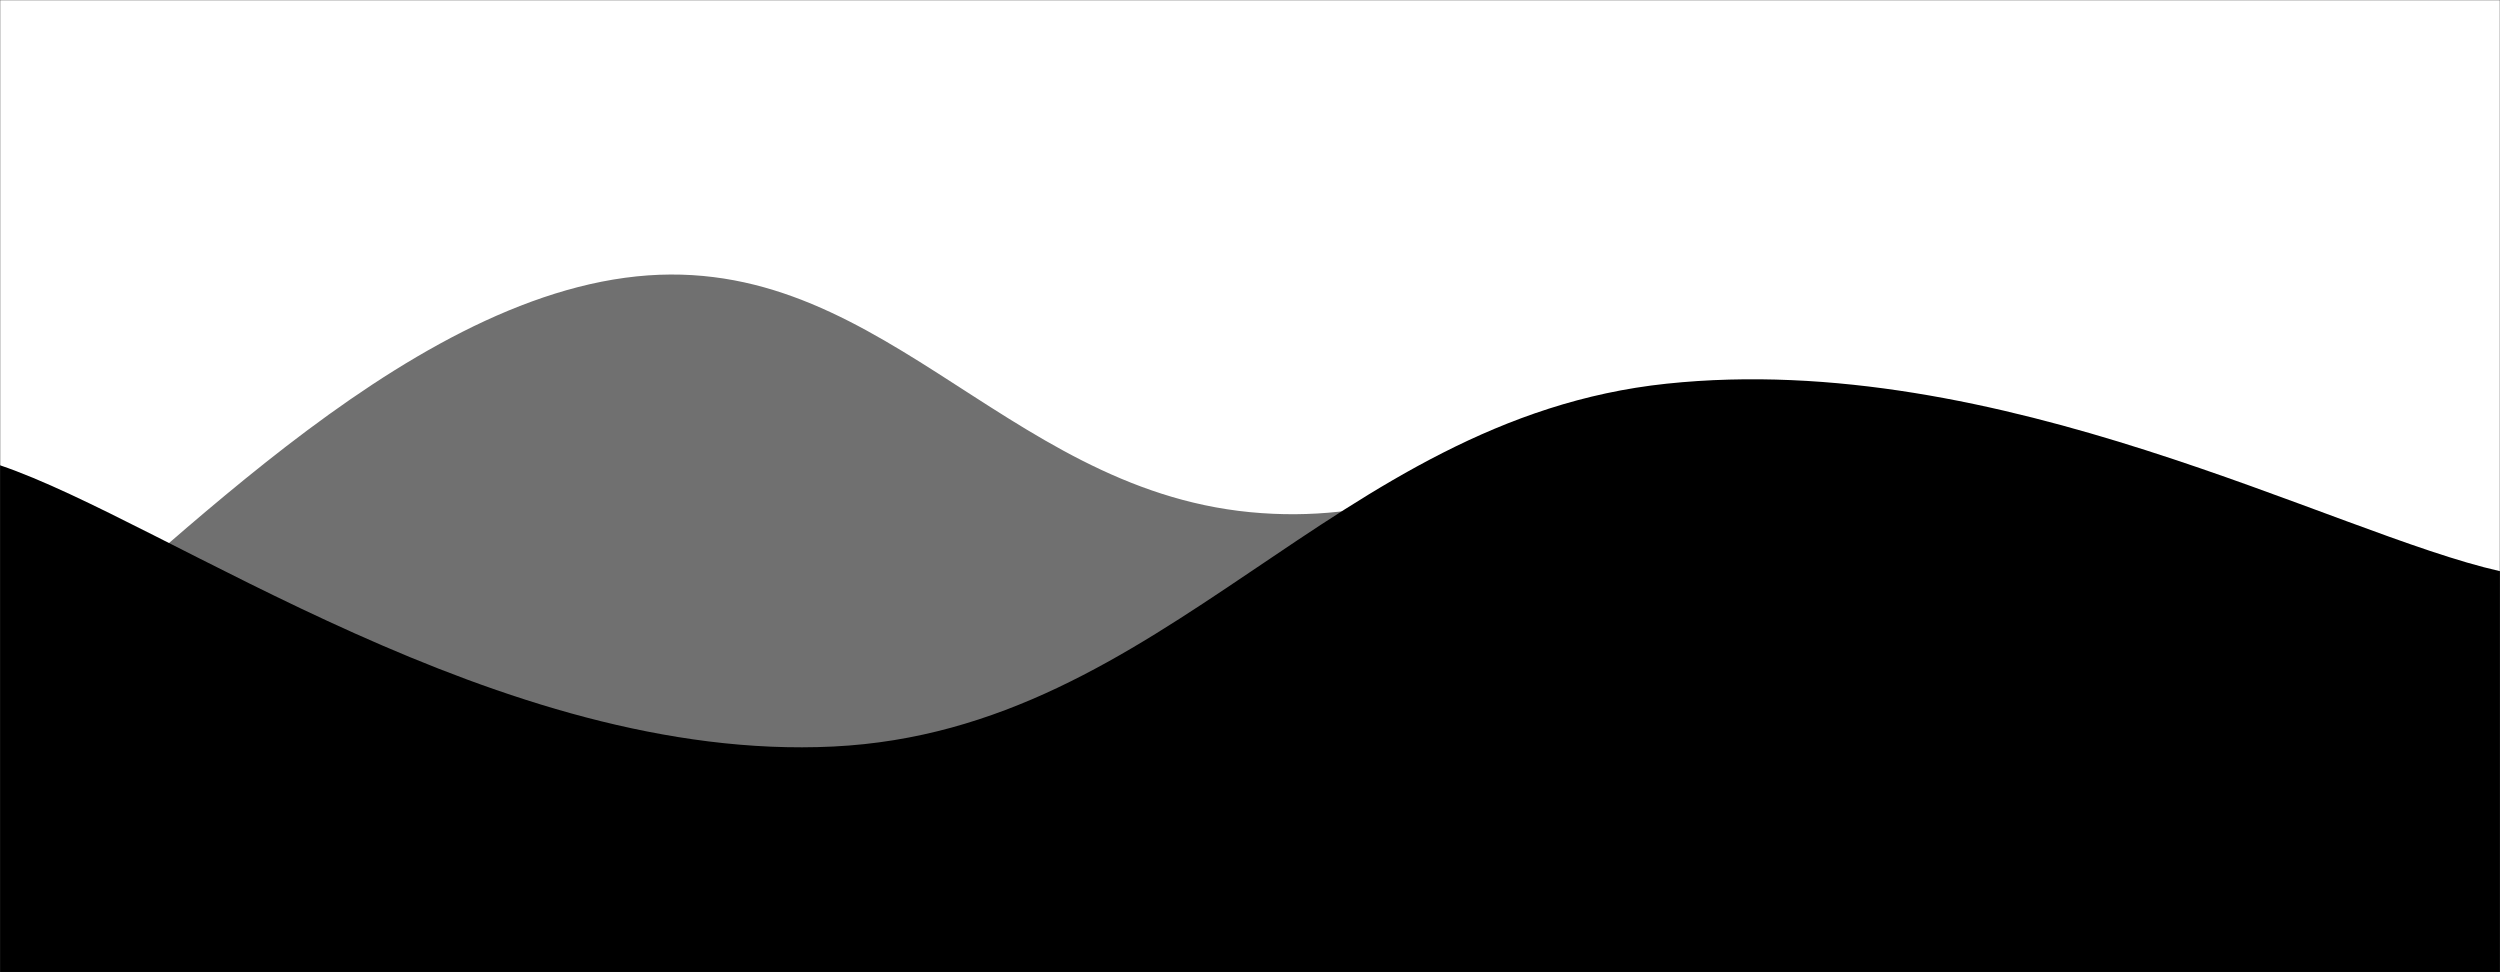 <svg xmlns="http://www.w3.org/2000/svg" version="1.1" xmlns:xlink="http://www.w3.org/1999/xlink" xmlns:svgjs="http://svgjs.dev/svgjs" width="1440" height="560" preserveAspectRatio="none" viewBox="0 0 1440 560"><rect x="0" y="0" width="1440" height="560" fill="#333333" stroke="none"/><g mask="url(&quot;#SvgjsMask1098&quot;)" fill="none"><rect width="1440" height="560" x="0" y="0" fill="rgba(255, 255, 255, 1)"></rect><path d="M 0,393 C 72,346.4 216,179.6 360,160 C 504,140.4 576,281 720,295 C 864,309 936,194.6 1080,230 C 1224,265.4 1368,423.6 1440,472L1440 560L0 560z" fill="rgba(112, 112, 112, 1)"></path><path d="M 0,268 C 96,300.4 288,439.4 480,430 C 672,420.6 768,241.2 960,221 C 1152,200.8 1344,307.4 1440,329L1440 560L0 560z" fill="rgba(0, 0, 0, 1)"></path></g><defs><mask id="SvgjsMask1098"><rect width="1440" height="560" fill="#ffffff"></rect></mask></defs></svg>